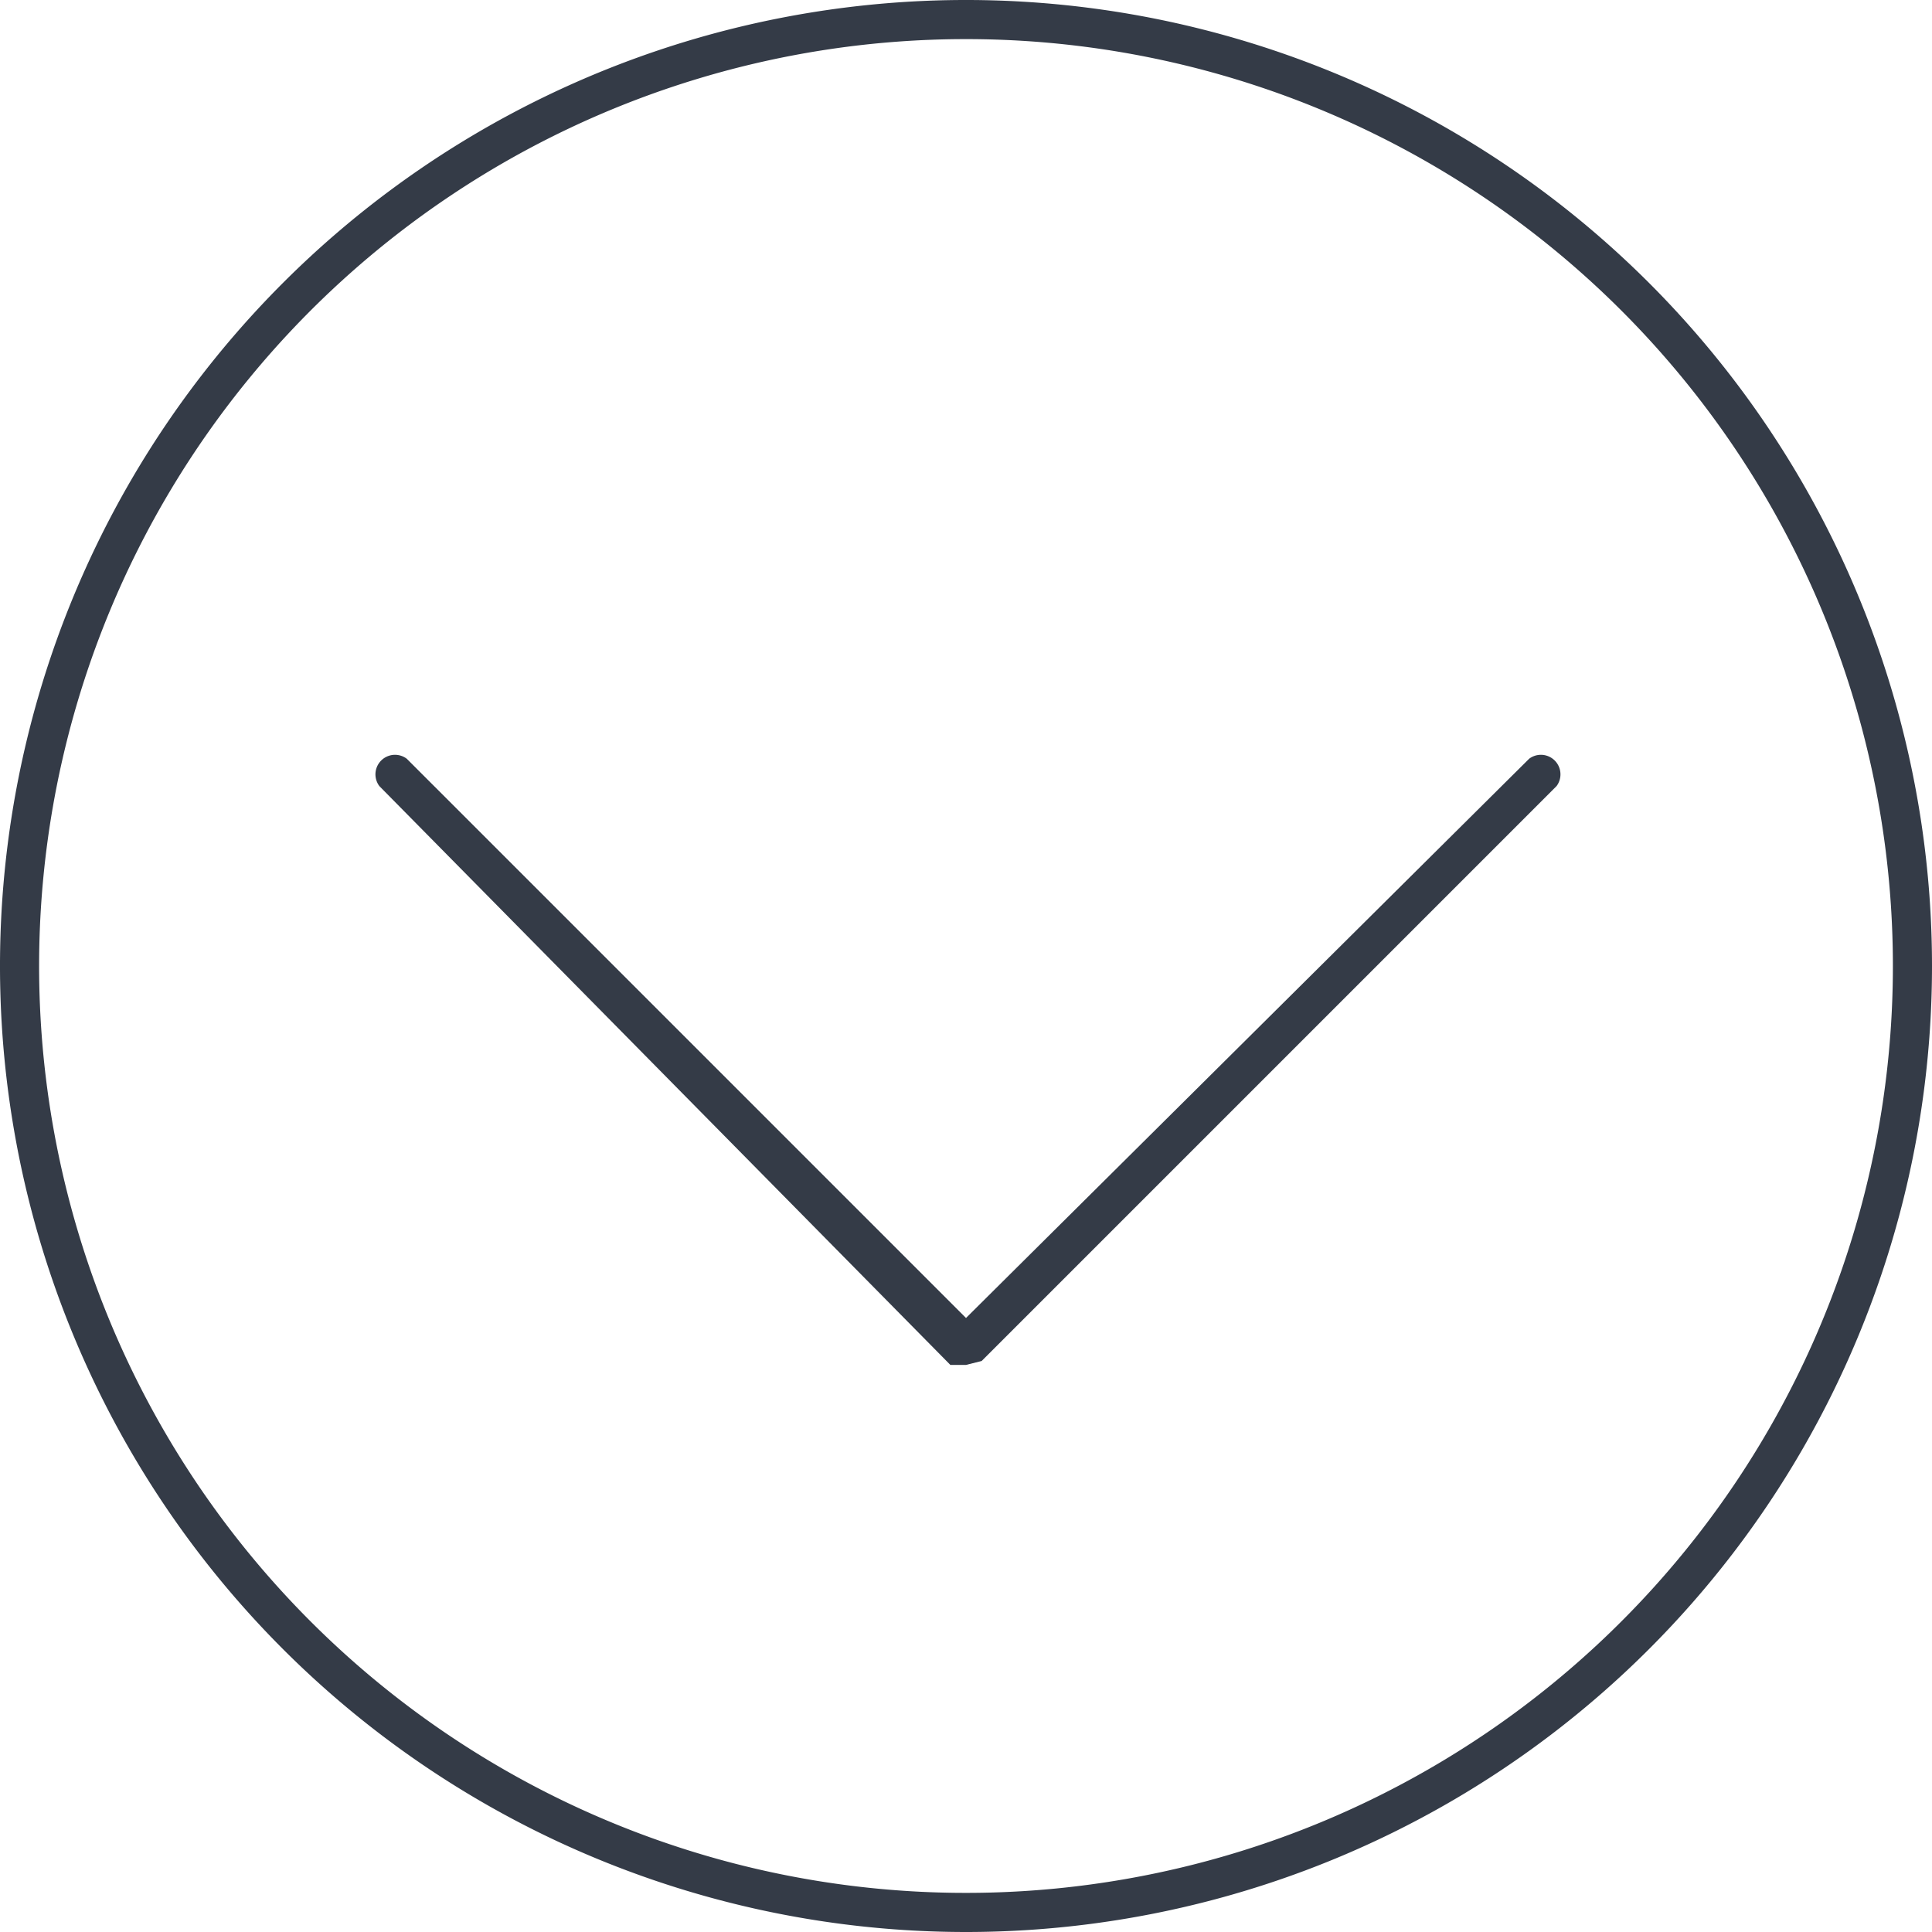 <svg xmlns="http://www.w3.org/2000/svg" width="49.4" height="49.4" viewBox="0 0 49.4 49.4"><defs><style>.a{fill:#343b47;}</style></defs><title>Asset 1</title><path class="a" d="M24.7,49.4A24.7,24.7,0,1,1,49.4,24.7,24.7,24.7,0,0,1,24.7,49.4ZM24.7,1A23.7,23.7,0,1,0,48.4,24.7,23.7,23.7,0,0,0,24.7,1Z"/><path class="a" d="M24.7,34.9h-.4L9.7,20.1a.5.5,0,0,1,.7-.7L24.7,33.7,39.1,19.4a.5.5,0,0,1,.7.7L25.1,34.8Z"/></svg>